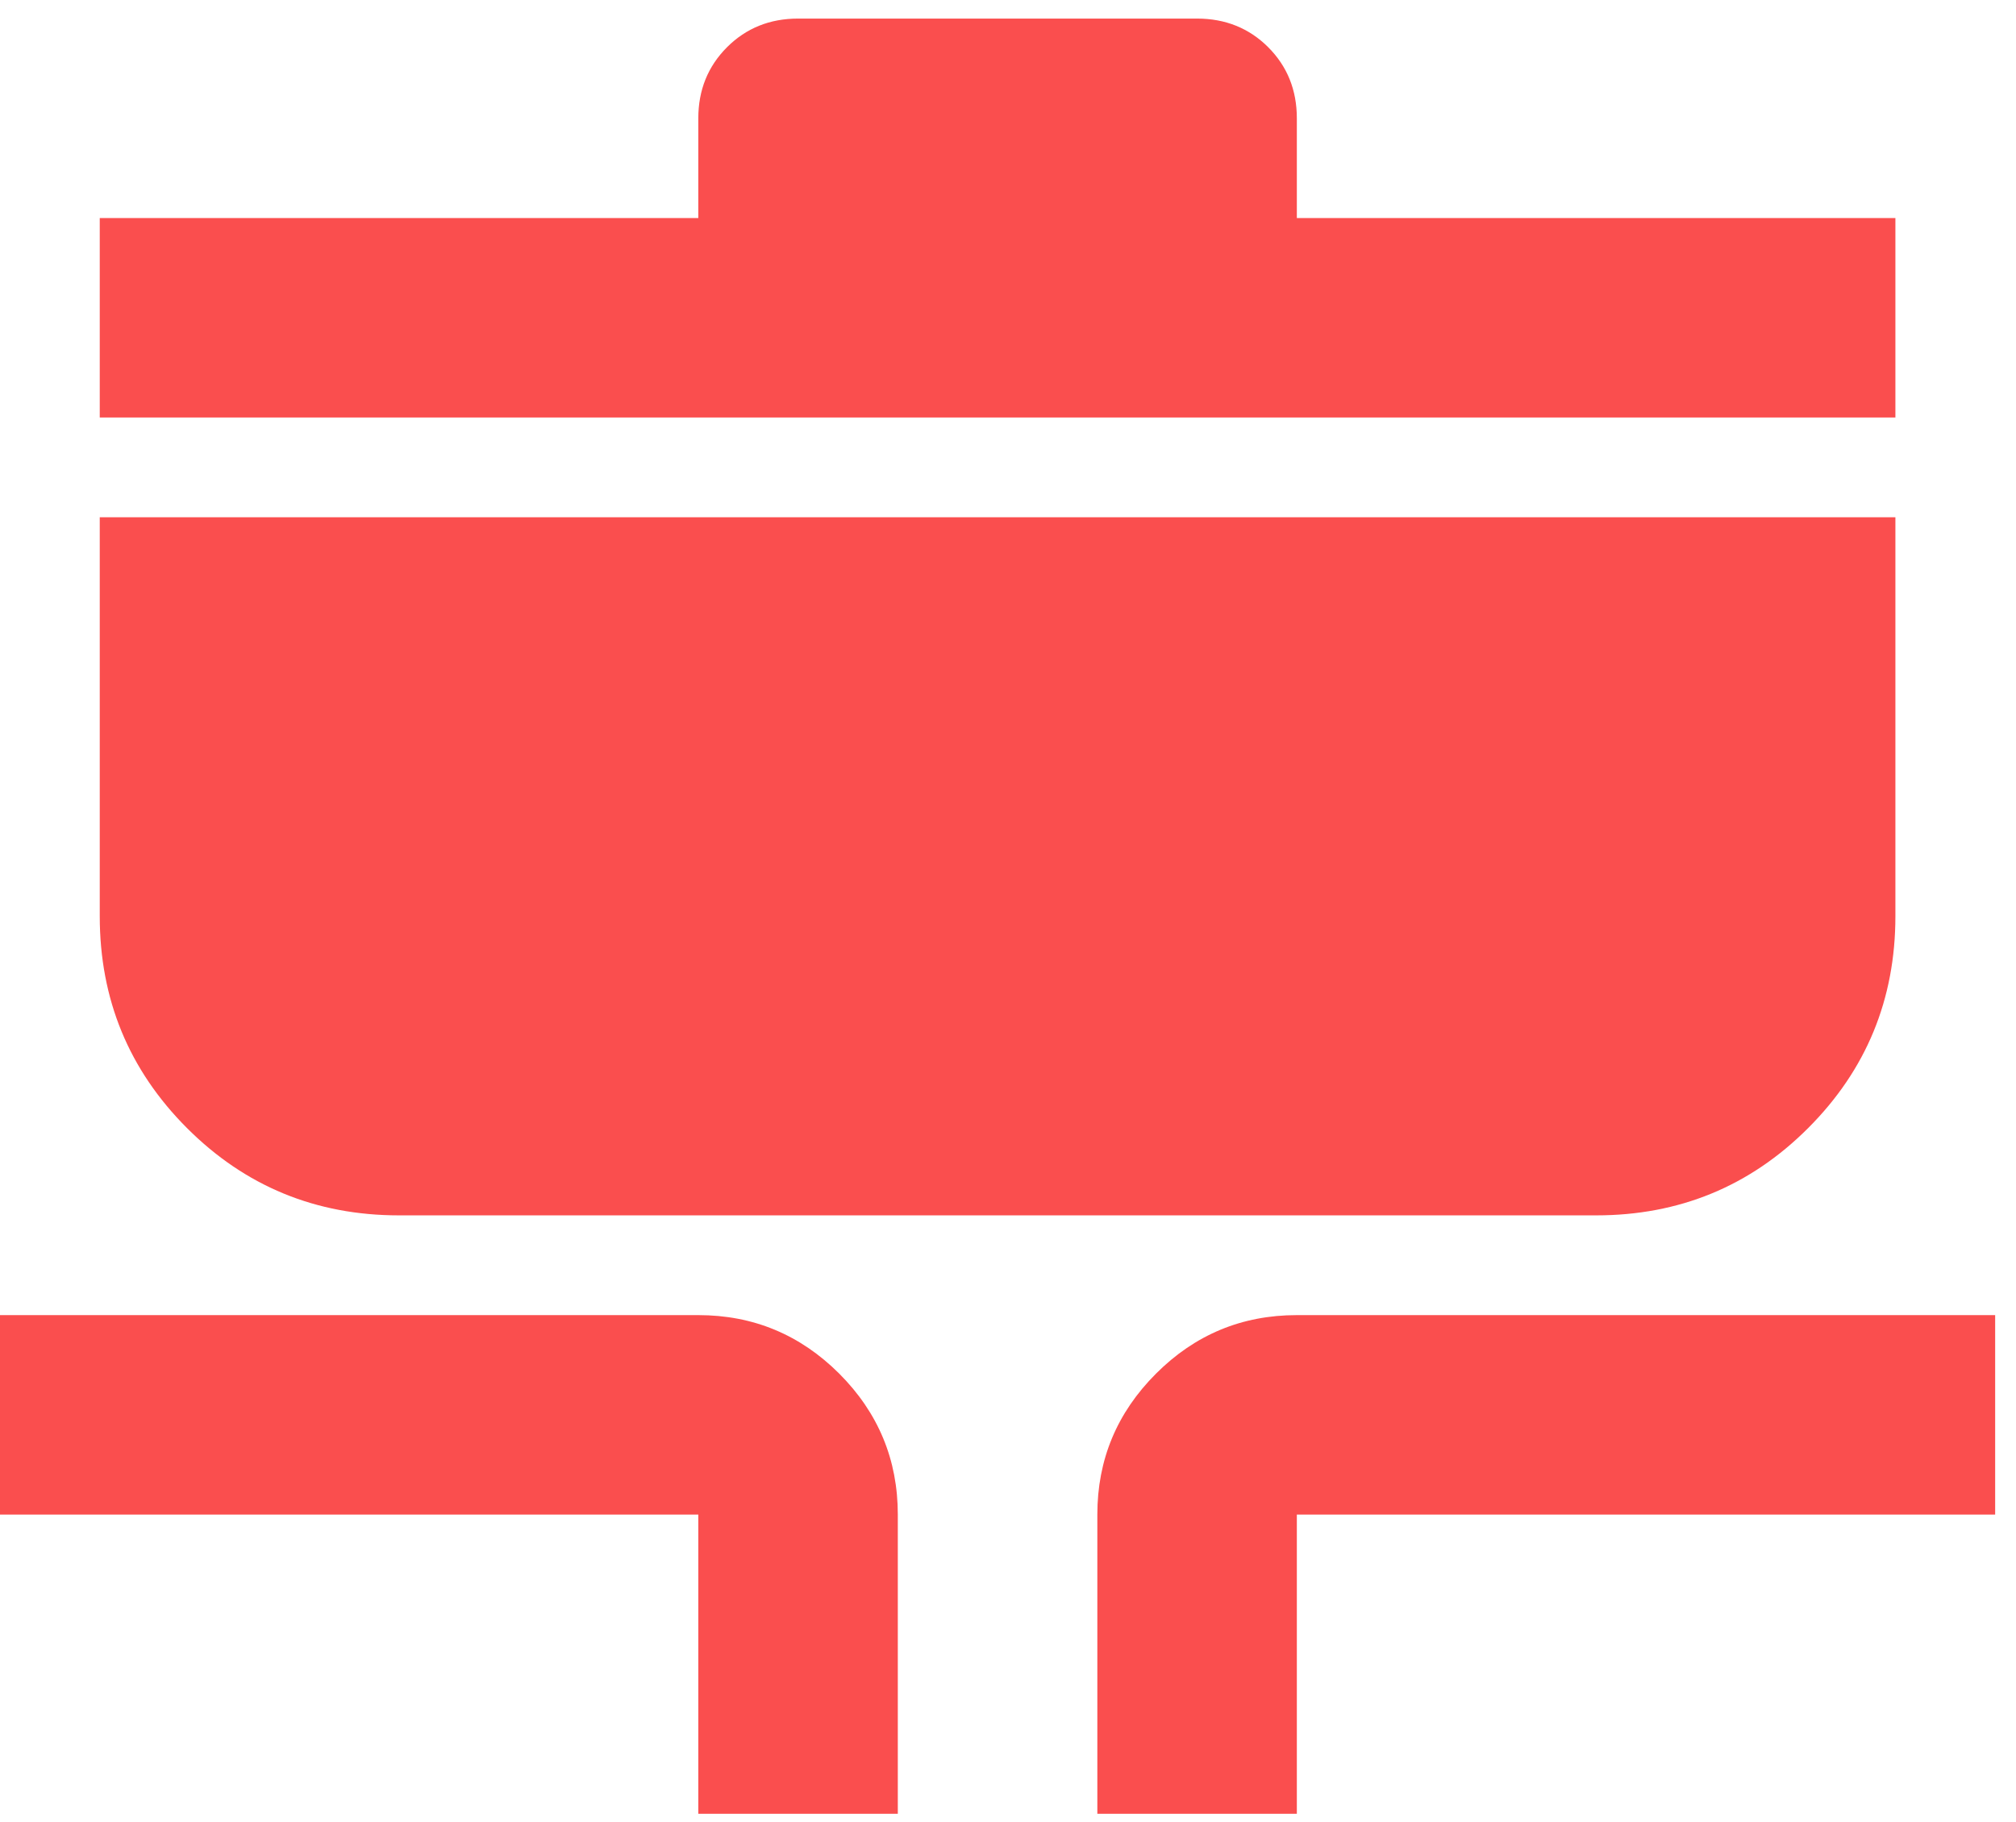 <svg width="73" height="66" viewBox="0 0 73 66" fill="none" xmlns="http://www.w3.org/2000/svg">
<path d="M25.286 65.694V54.857H0V47.633H25.286C27.272 47.633 28.974 48.339 30.39 49.753C31.803 51.169 32.51 52.87 32.51 54.857V65.694H25.286ZM39.735 65.694V54.857C39.735 52.87 40.443 51.169 41.859 49.753C43.272 48.339 44.972 47.633 46.959 47.633H72.245V54.857H46.959V65.694H39.735ZM14.449 44.02C11.439 44.02 8.88 42.967 6.773 40.86C4.666 38.752 3.612 36.194 3.612 33.184V18.735H68.633V33.184C68.633 36.194 67.579 38.752 65.472 40.86C63.365 42.967 60.806 44.02 57.796 44.02H14.449ZM3.612 15.122V7.898H25.286V4.286C25.286 3.262 25.633 2.404 26.326 1.71C27.017 1.019 27.875 0.673 28.898 0.673H43.347C44.37 0.673 45.229 1.019 45.922 1.71C46.614 2.404 46.959 3.262 46.959 4.286V7.898H68.633V15.122H3.612Z" fill="#FA4E4E"/>
</svg>
